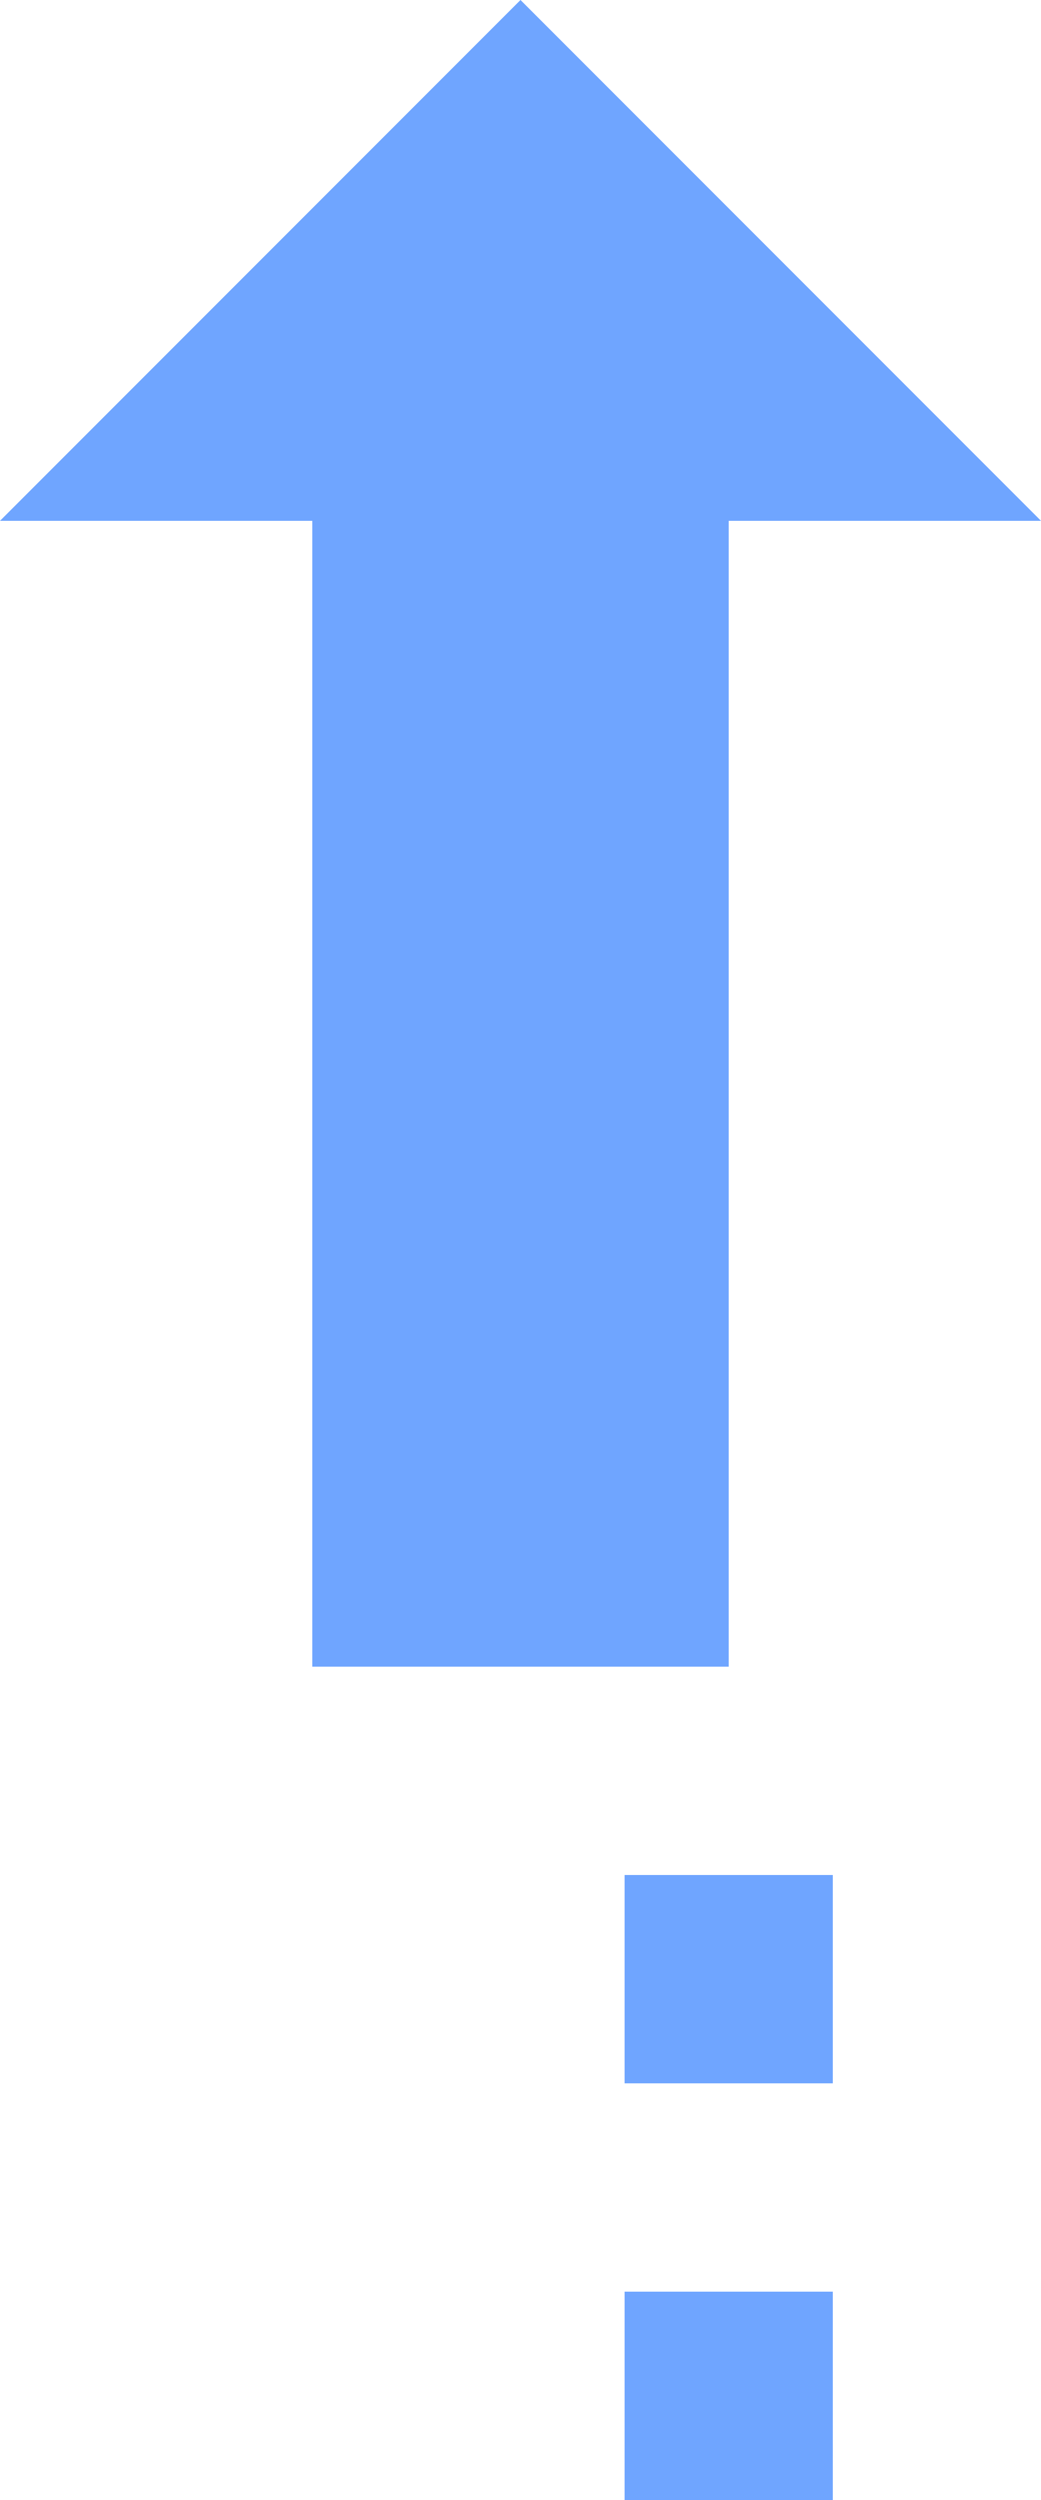 <svg width="80" height="192" viewBox="0 0 80 192" fill="none" xmlns="http://www.w3.org/2000/svg">
<path d="M56 128V40H80L40 0L0 40H24V128" fill="#6FA5FF"/>
<path d="M48 144H64V160H48V144Z" fill="#6FA5FF"/>
<path d="M48 176H64V192H48V176Z" fill="#6FA5FF"/>
</svg>
